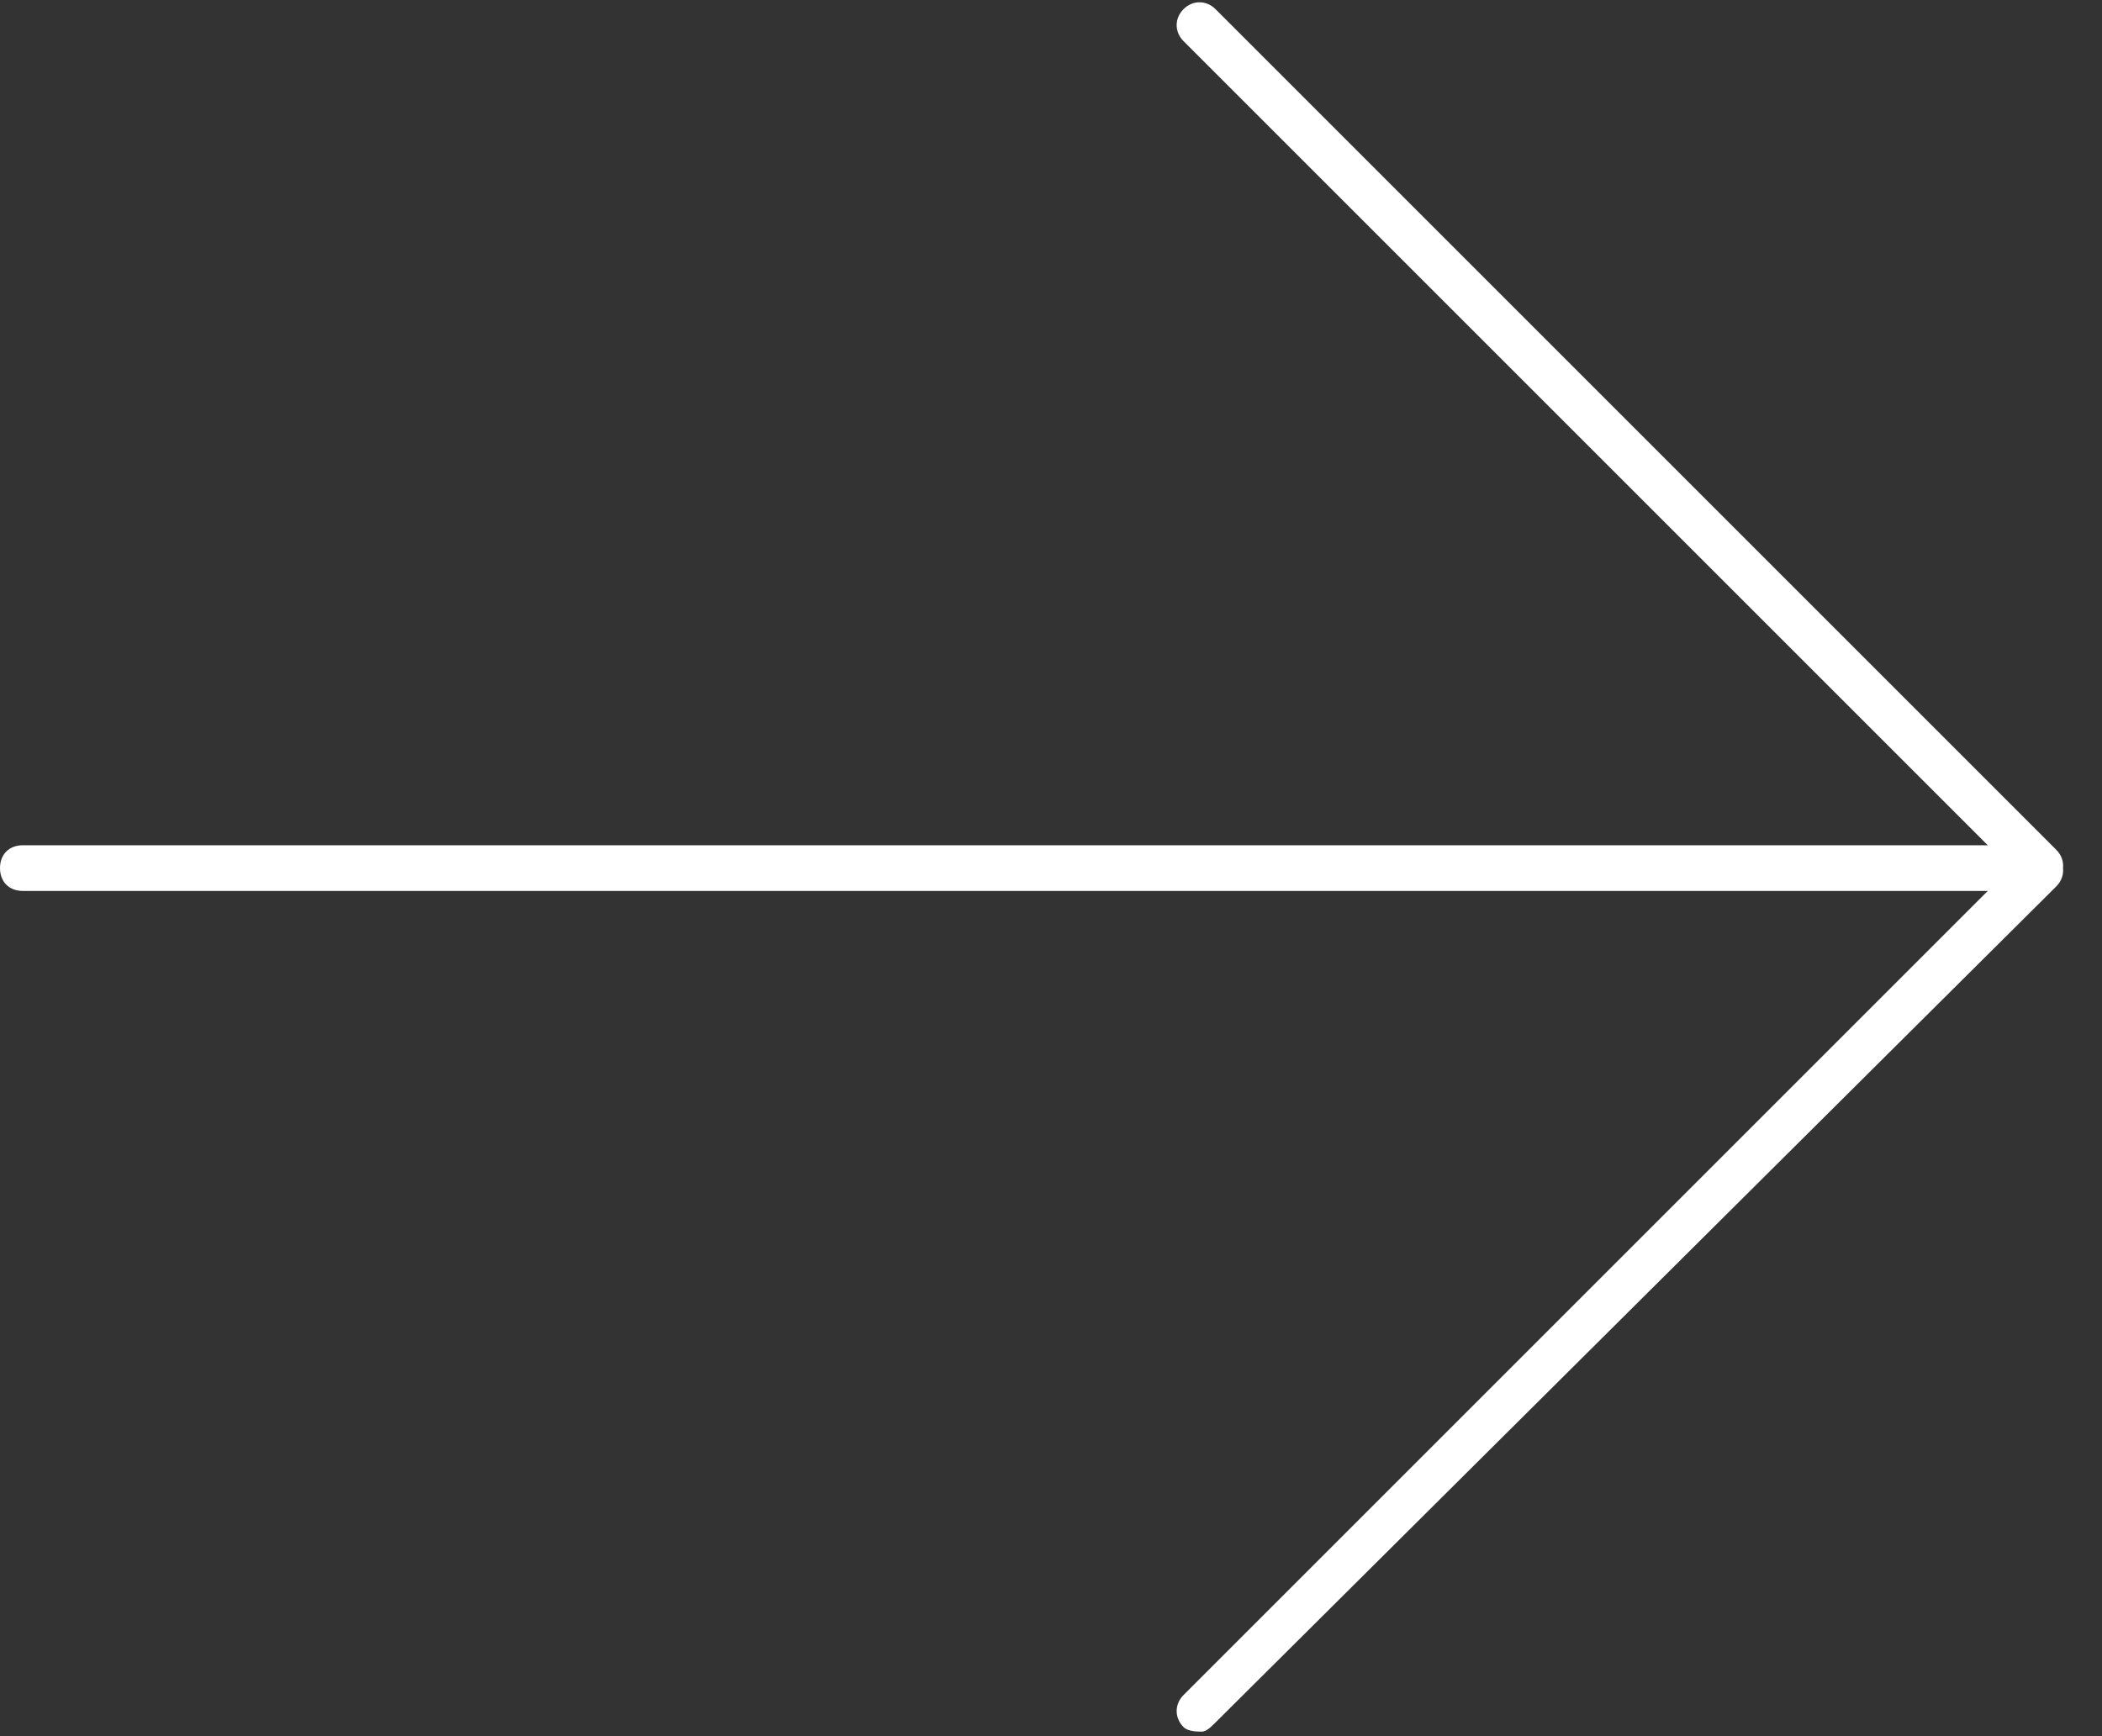<?xml version="1.0" encoding="UTF-8" standalone="no"?>
<svg width="46px" height="38px" viewBox="0 0 46 38" version="1.1" xmlns="http://www.w3.org/2000/svg" xmlns:xlink="http://www.w3.org/1999/xlink">
    <rect x="0" y="0" width="46" height="38" fill="#333333" stroke="none"/>
    <!-- Generator: Sketch 40.1 (33804) - http://www.bohemiancoding.com/sketch -->
    <title>Combined Shape</title>
    <desc>Created with Sketch.</desc>
    <defs></defs>
    <g id="2-services" stroke="none" stroke-width="1" fill="none" fill-rule="evenodd">
        <g id="2.1-m-servicePage" transform="translate(-240, -4879)" fill="#FFFFFF">
            <g id="relatedArticle-Copy-2" transform="translate(0, 4324)">
                <g id="Group-20" transform="translate(15, 196)">
                    <g id="arrow_left" transform="translate(225, 359)">
                        <g id="Group">
                            <path d="M43.5,19.5 L0.5,19.5 C0.2,19.5 0,19.3 0,19 C0,18.7 0.2,18.5 0.5,18.5 L43.5,18.5 L25.9,0.9 C25.7,0.7 25.7,0.4 25.9,0.2 C26.1,1.81937798e-13 26.4,1.81882287e-13 26.6,0.2 L45,18.6 C45.113,18.713 45.162,18.859 45.147,19 C45.162,19.141 45.113,19.287 45,19.4 L26.6,37.7 C26.5,37.8 26.4,37.9 26.3,37.9 C26.2,37.9 26,37.9 25.9,37.8 C25.7,37.6 25.7,37.3 25.9,37.1 L43.5,19.5 Z" id="Combined-Shape"></path>
                        </g>
                    </g>
                </g>
            </g>
        </g>
    </g>
</svg>